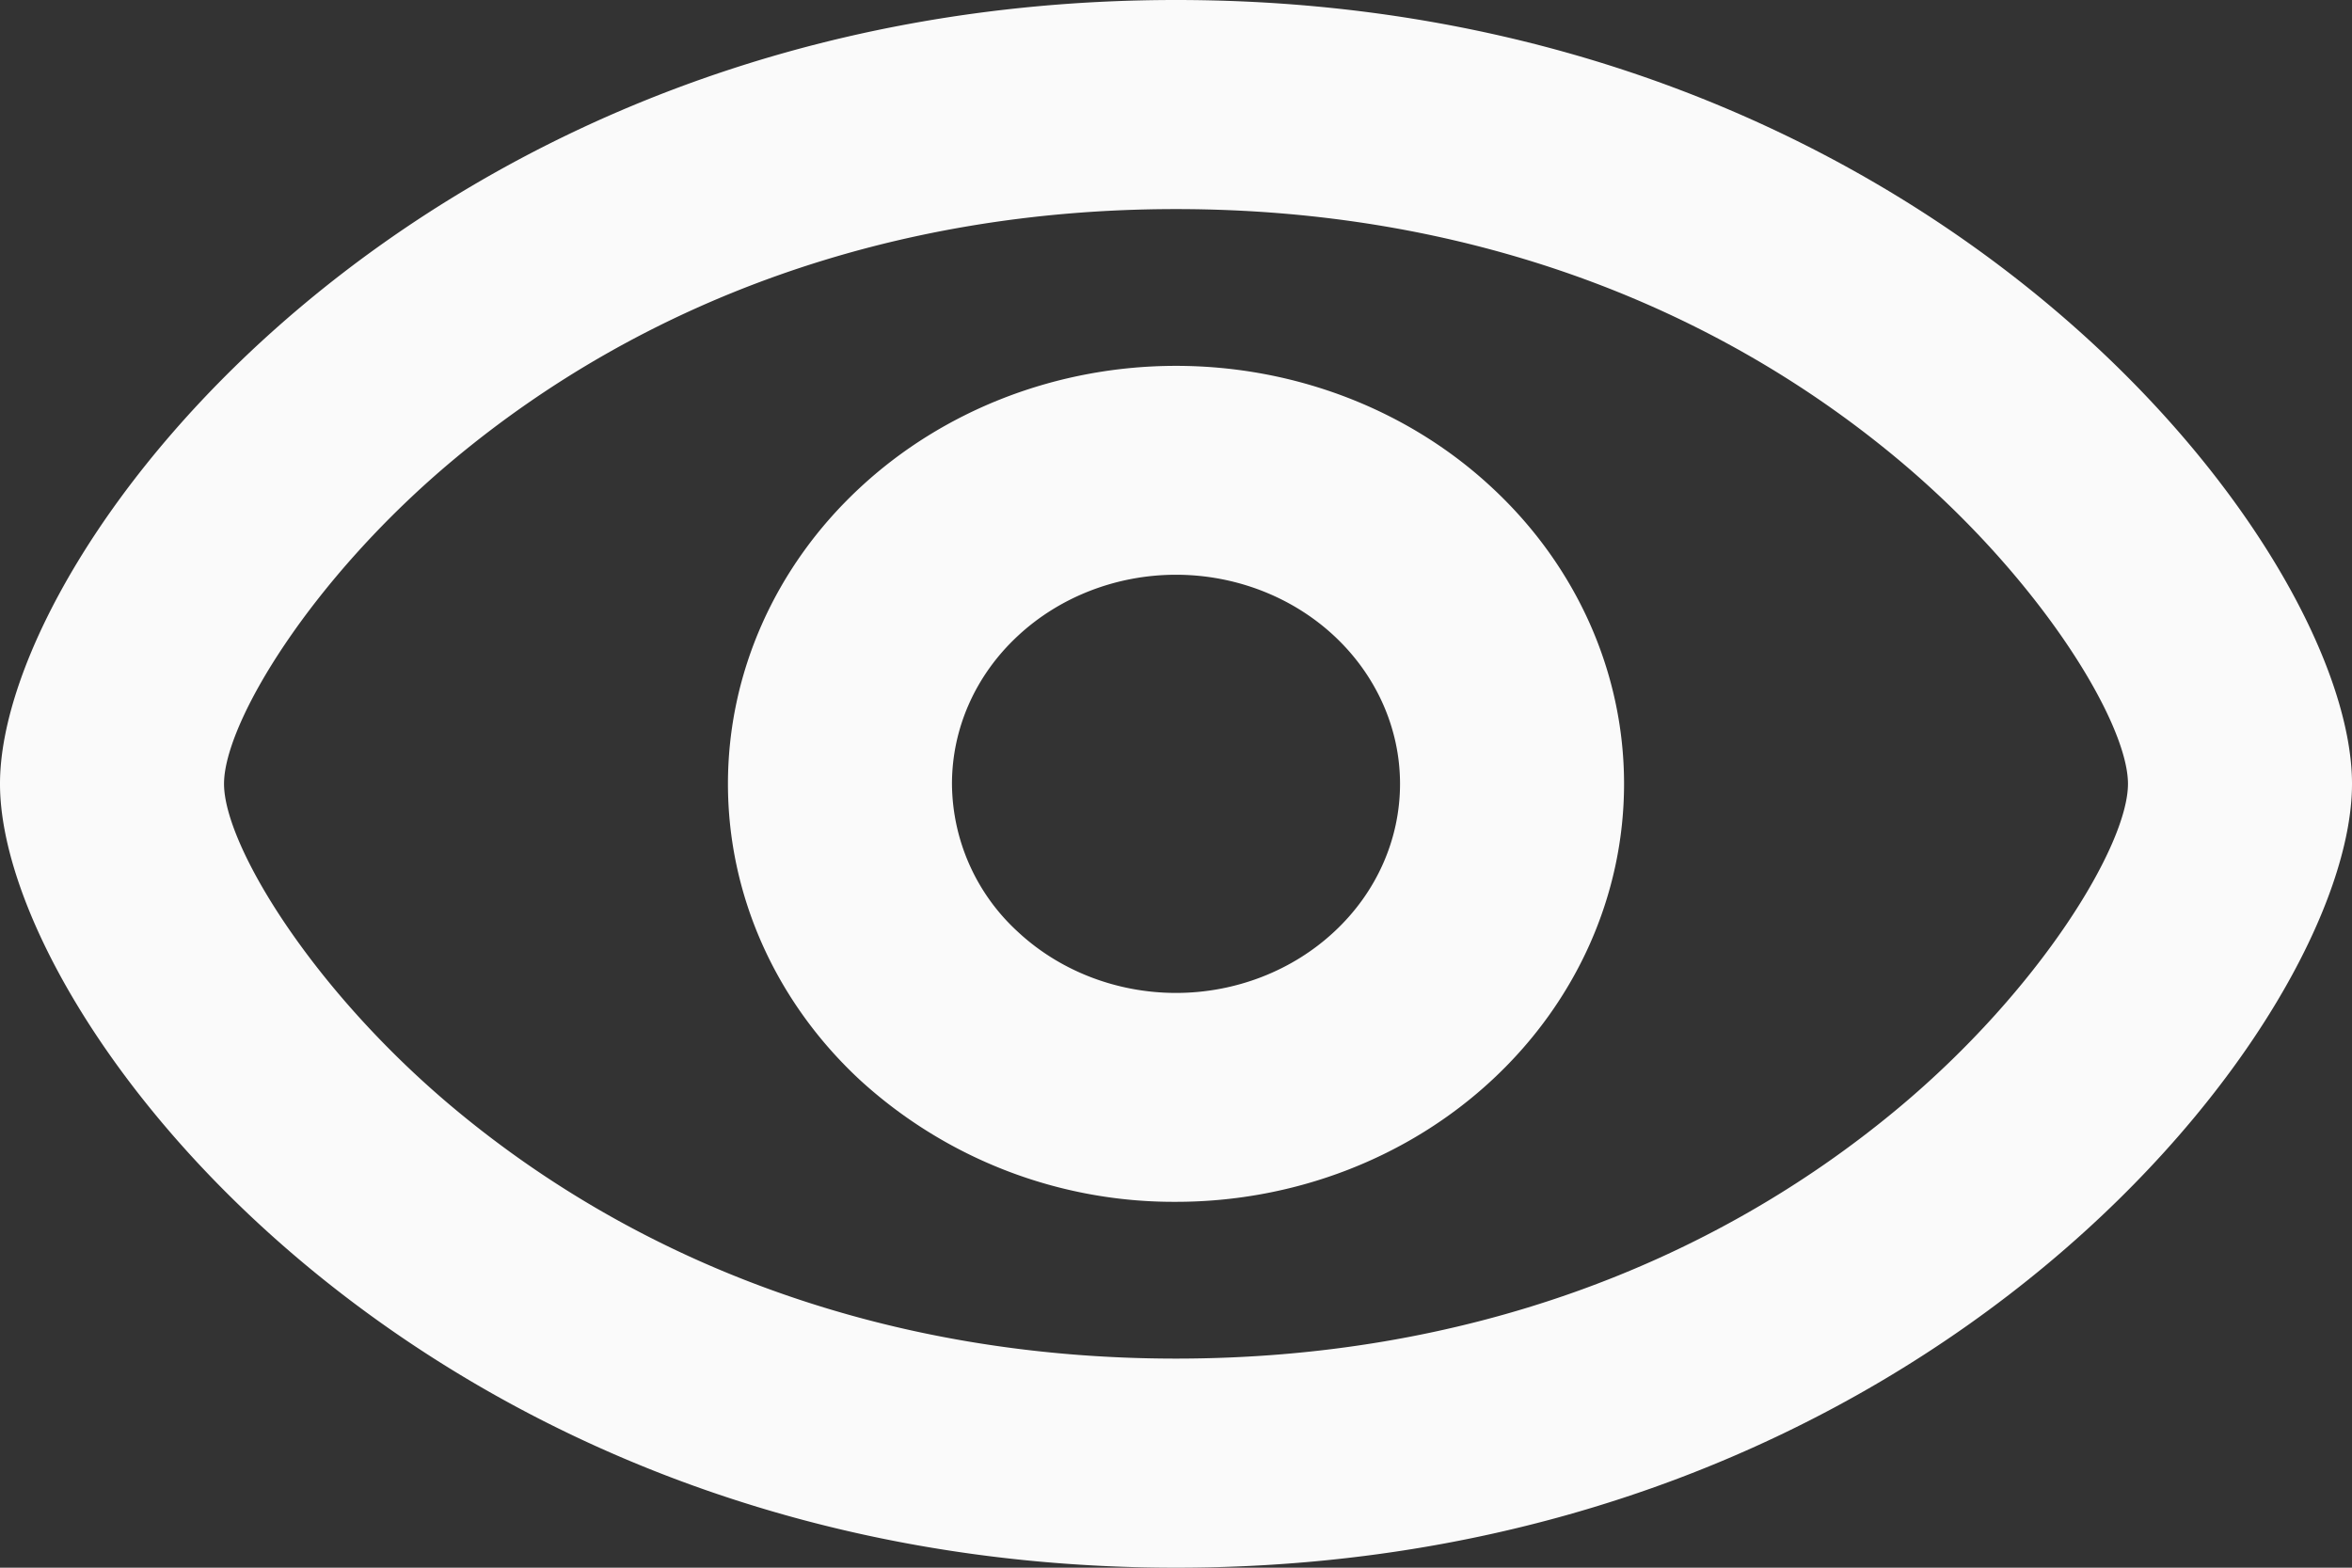 <svg width="12" height="8" fill="none" xmlns="http://www.w3.org/2000/svg"><rect width="100%" height="100%" fill="#333333" stroke="none"/><path fill-rule="evenodd" clip-rule="evenodd" d="M6 0C2.143 0 0 2.8 0 4c0 1.2 2.143 4 6 4s6-2.8 6-4c0-1.2-2.143-4-6-4zM2.315 5.655C1.59 5.049 1.143 4.31 1.143 4c0-.311.446-1.049 1.172-1.655.96-.801 2.221-1.278 3.685-1.278s2.726.477 3.685 1.278c.725.606 1.172 1.344 1.172 1.655 0 .311-.446 1.049-1.172 1.655-.96.801-2.221 1.278-3.685 1.278s-2.726-.477-3.685-1.278zM6 6.133a2.371 2.371 0 0 1-1.616-.625c-.429-.4-.67-.942-.67-1.508 0-.566.241-1.108.67-1.508.428-.4 1.01-.625 1.616-.625.606 0 1.188.224 1.616.625.429.4.67.942.67 1.508 0 .566-.241 1.108-.67 1.508-.428.4-1.01.625-1.616.625zM7.143 4c0 .283-.12.554-.335.754-.214.2-.505.313-.808.313-.303 0-.594-.113-.808-.313A1.032 1.032 0 0 1 4.857 4c0-.283.12-.554.335-.754.214-.2.505-.313.808-.313.303 0 .594.113.808.313.214.2.335.471.335.754z" fill="#FAFAFA"/></svg>